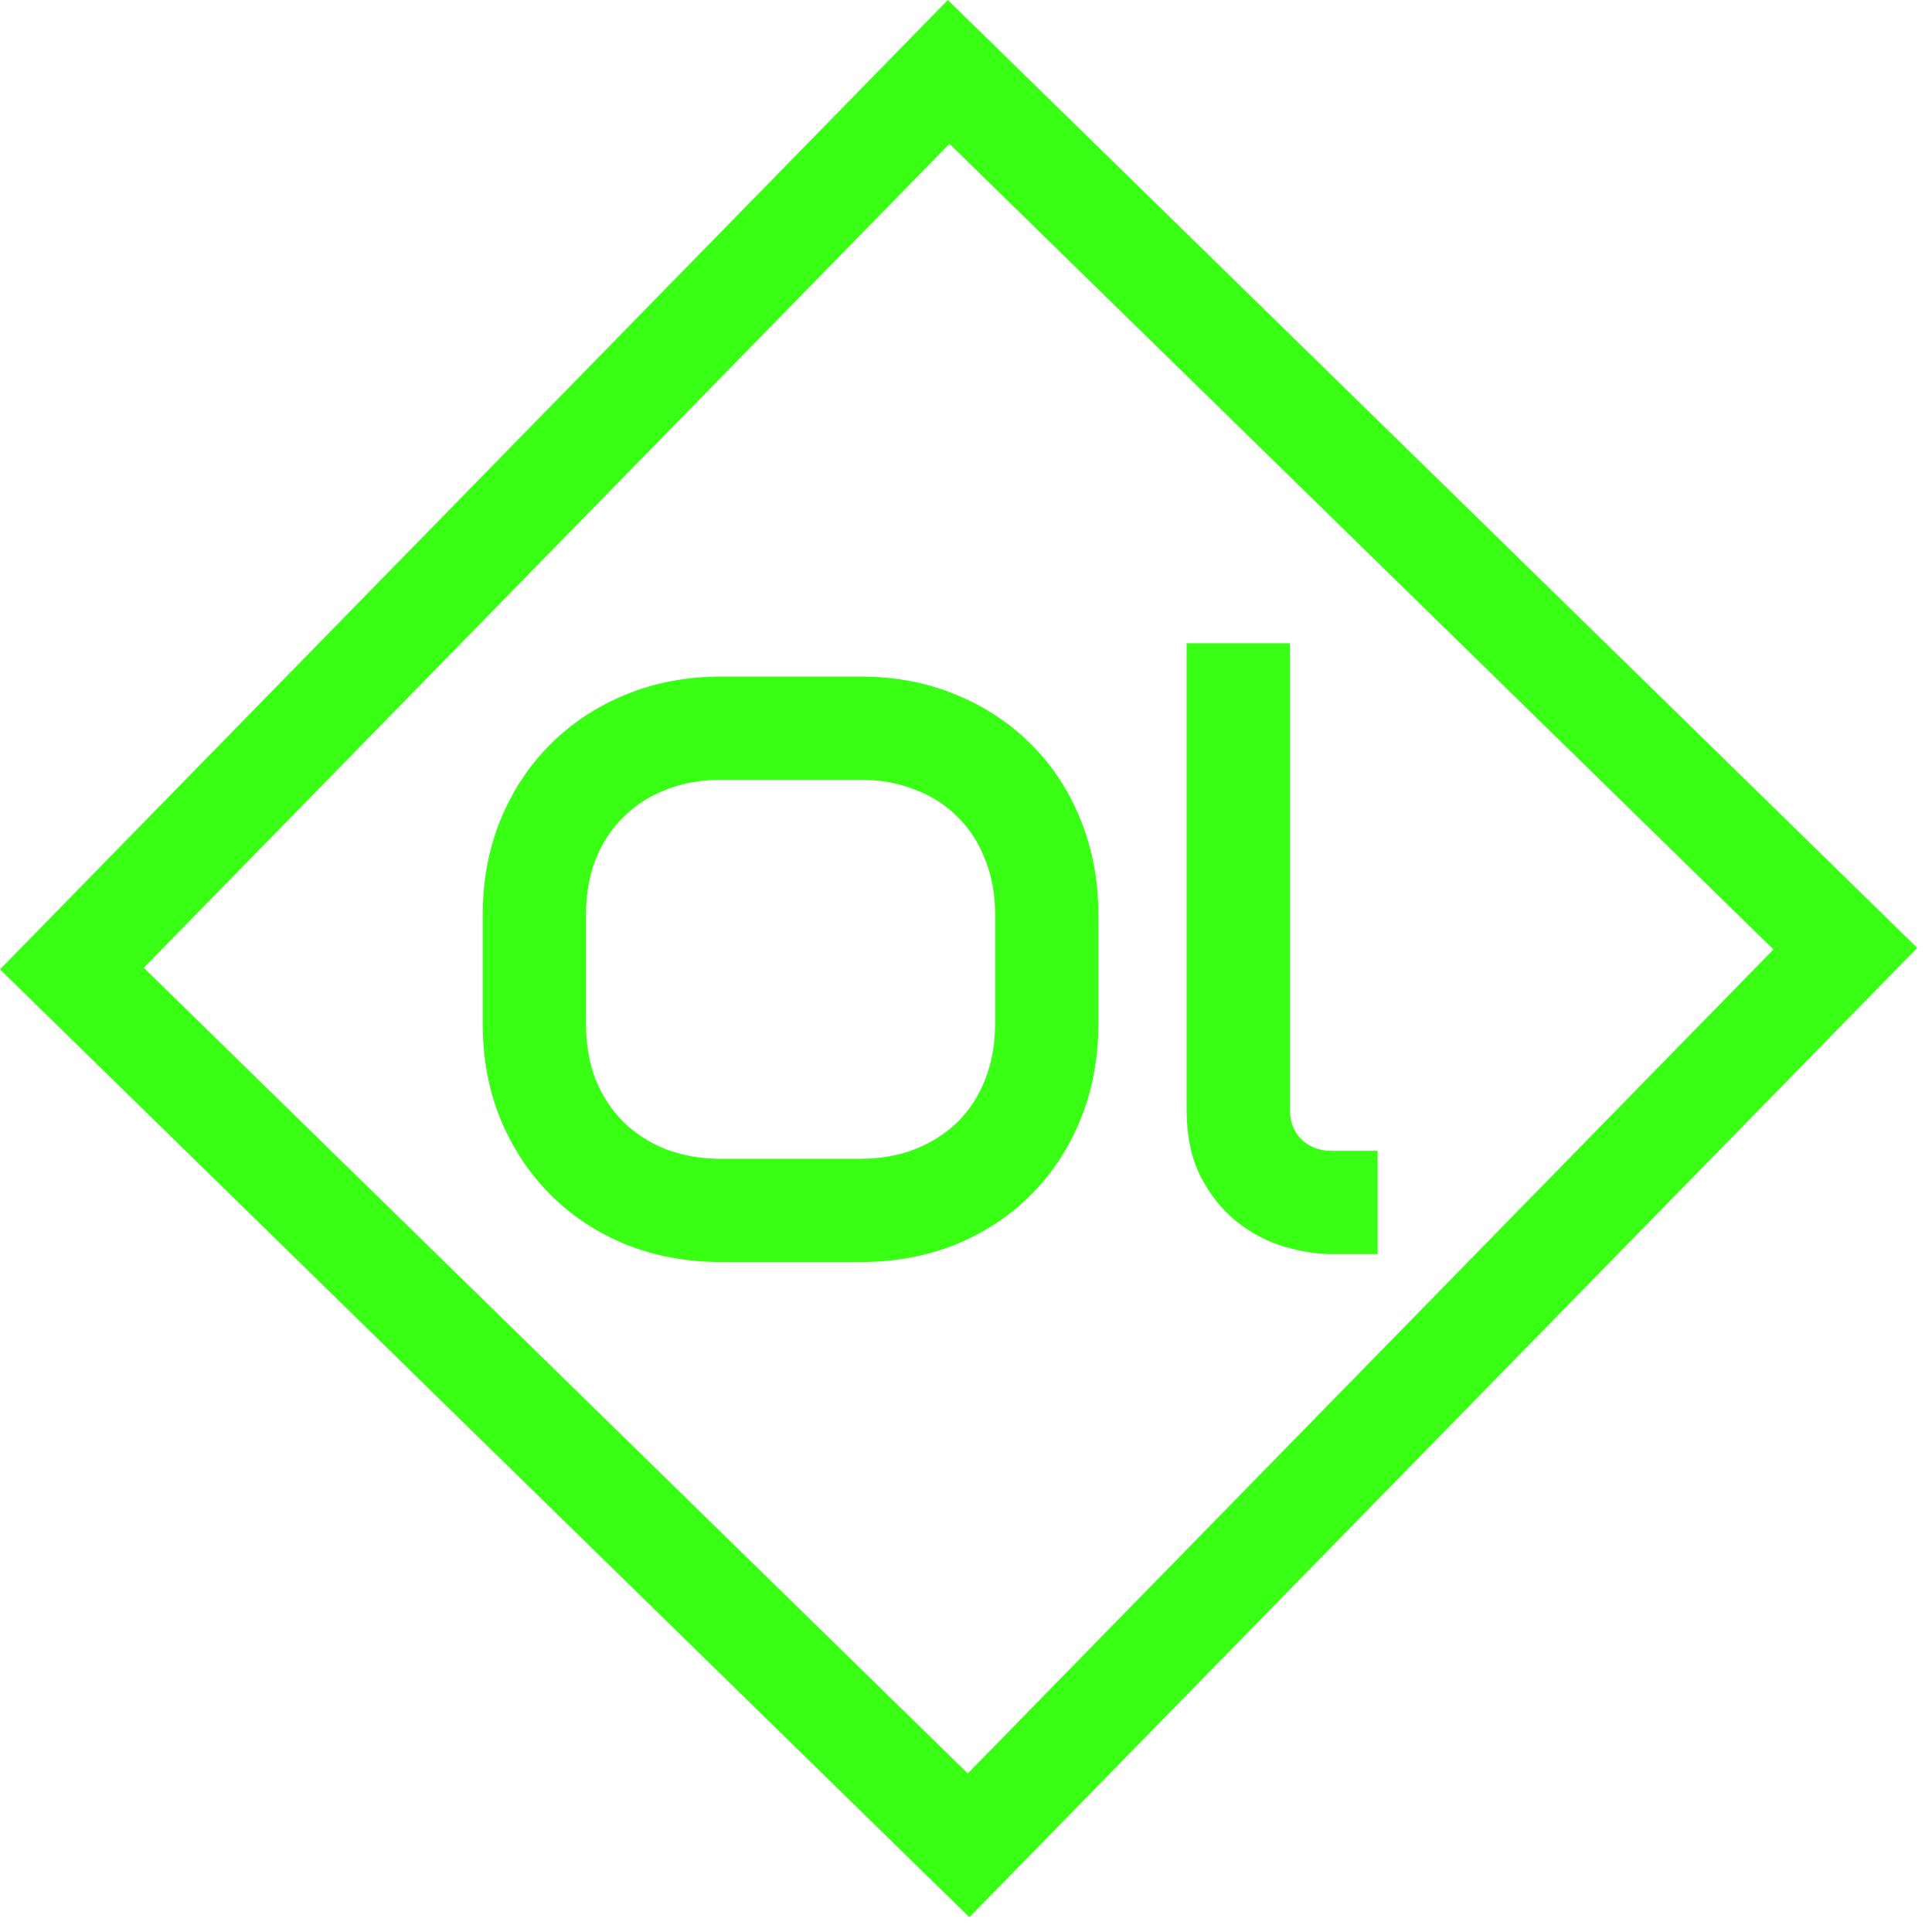 <svg width="57" height="57" viewBox="0 0 57 57" fill="none" xmlns="http://www.w3.org/2000/svg">
<g clip-path="url(#clip0)">
<rect x="28.576" y="54.444" width="37" height="37" transform="rotate(-135.643 28.576 54.444)" stroke="#39ff14" stroke-width="3"/>
<path d="M32.406 30.203C32.406 31.227 32.23 32.168 31.879 33.027C31.527 33.887 31.039 34.629 30.414 35.254C29.789 35.879 29.047 36.367 28.188 36.719C27.336 37.062 26.406 37.234 25.398 37.234H21.273C20.266 37.234 19.332 37.062 18.473 36.719C17.613 36.367 16.871 35.879 16.246 35.254C15.621 34.629 15.129 33.887 14.77 33.027C14.418 32.168 14.242 31.227 14.242 30.203V26.992C14.242 25.977 14.418 25.039 14.77 24.18C15.129 23.312 15.621 22.57 16.246 21.953C16.871 21.328 17.613 20.84 18.473 20.488C19.332 20.137 20.266 19.961 21.273 19.961H25.398C26.406 19.961 27.336 20.137 28.188 20.488C29.047 20.84 29.789 21.328 30.414 21.953C31.039 22.57 31.527 23.312 31.879 24.18C32.23 25.039 32.406 25.977 32.406 26.992V30.203ZM29.359 26.992C29.359 26.391 29.262 25.848 29.066 25.363C28.879 24.871 28.609 24.453 28.258 24.109C27.914 23.758 27.496 23.488 27.004 23.301C26.52 23.105 25.984 23.008 25.398 23.008H21.273C20.68 23.008 20.137 23.105 19.645 23.301C19.16 23.488 18.742 23.758 18.391 24.109C18.039 24.453 17.766 24.871 17.57 25.363C17.383 25.848 17.289 26.391 17.289 26.992V30.203C17.289 30.805 17.383 31.352 17.57 31.844C17.766 32.328 18.039 32.746 18.391 33.098C18.742 33.441 19.16 33.711 19.645 33.906C20.137 34.094 20.68 34.188 21.273 34.188H25.375C25.969 34.188 26.508 34.094 26.992 33.906C27.484 33.711 27.906 33.441 28.258 33.098C28.609 32.746 28.879 32.328 29.066 31.844C29.262 31.352 29.359 30.805 29.359 30.203V26.992ZM40.645 37H39.285C38.848 37 38.379 36.926 37.879 36.777C37.387 36.629 36.926 36.387 36.496 36.051C36.066 35.707 35.711 35.266 35.43 34.727C35.148 34.18 35.008 33.512 35.008 32.723V18.977H38.055V32.723C38.055 33.098 38.172 33.398 38.406 33.625C38.641 33.844 38.934 33.953 39.285 33.953H40.645V37Z" fill="#39ff14"/>
</g>
<defs>
<clipPath id="clip0">
<rect width="57" height="57" fill="#39ff14"/>
</clipPath>
</defs>
</svg>
